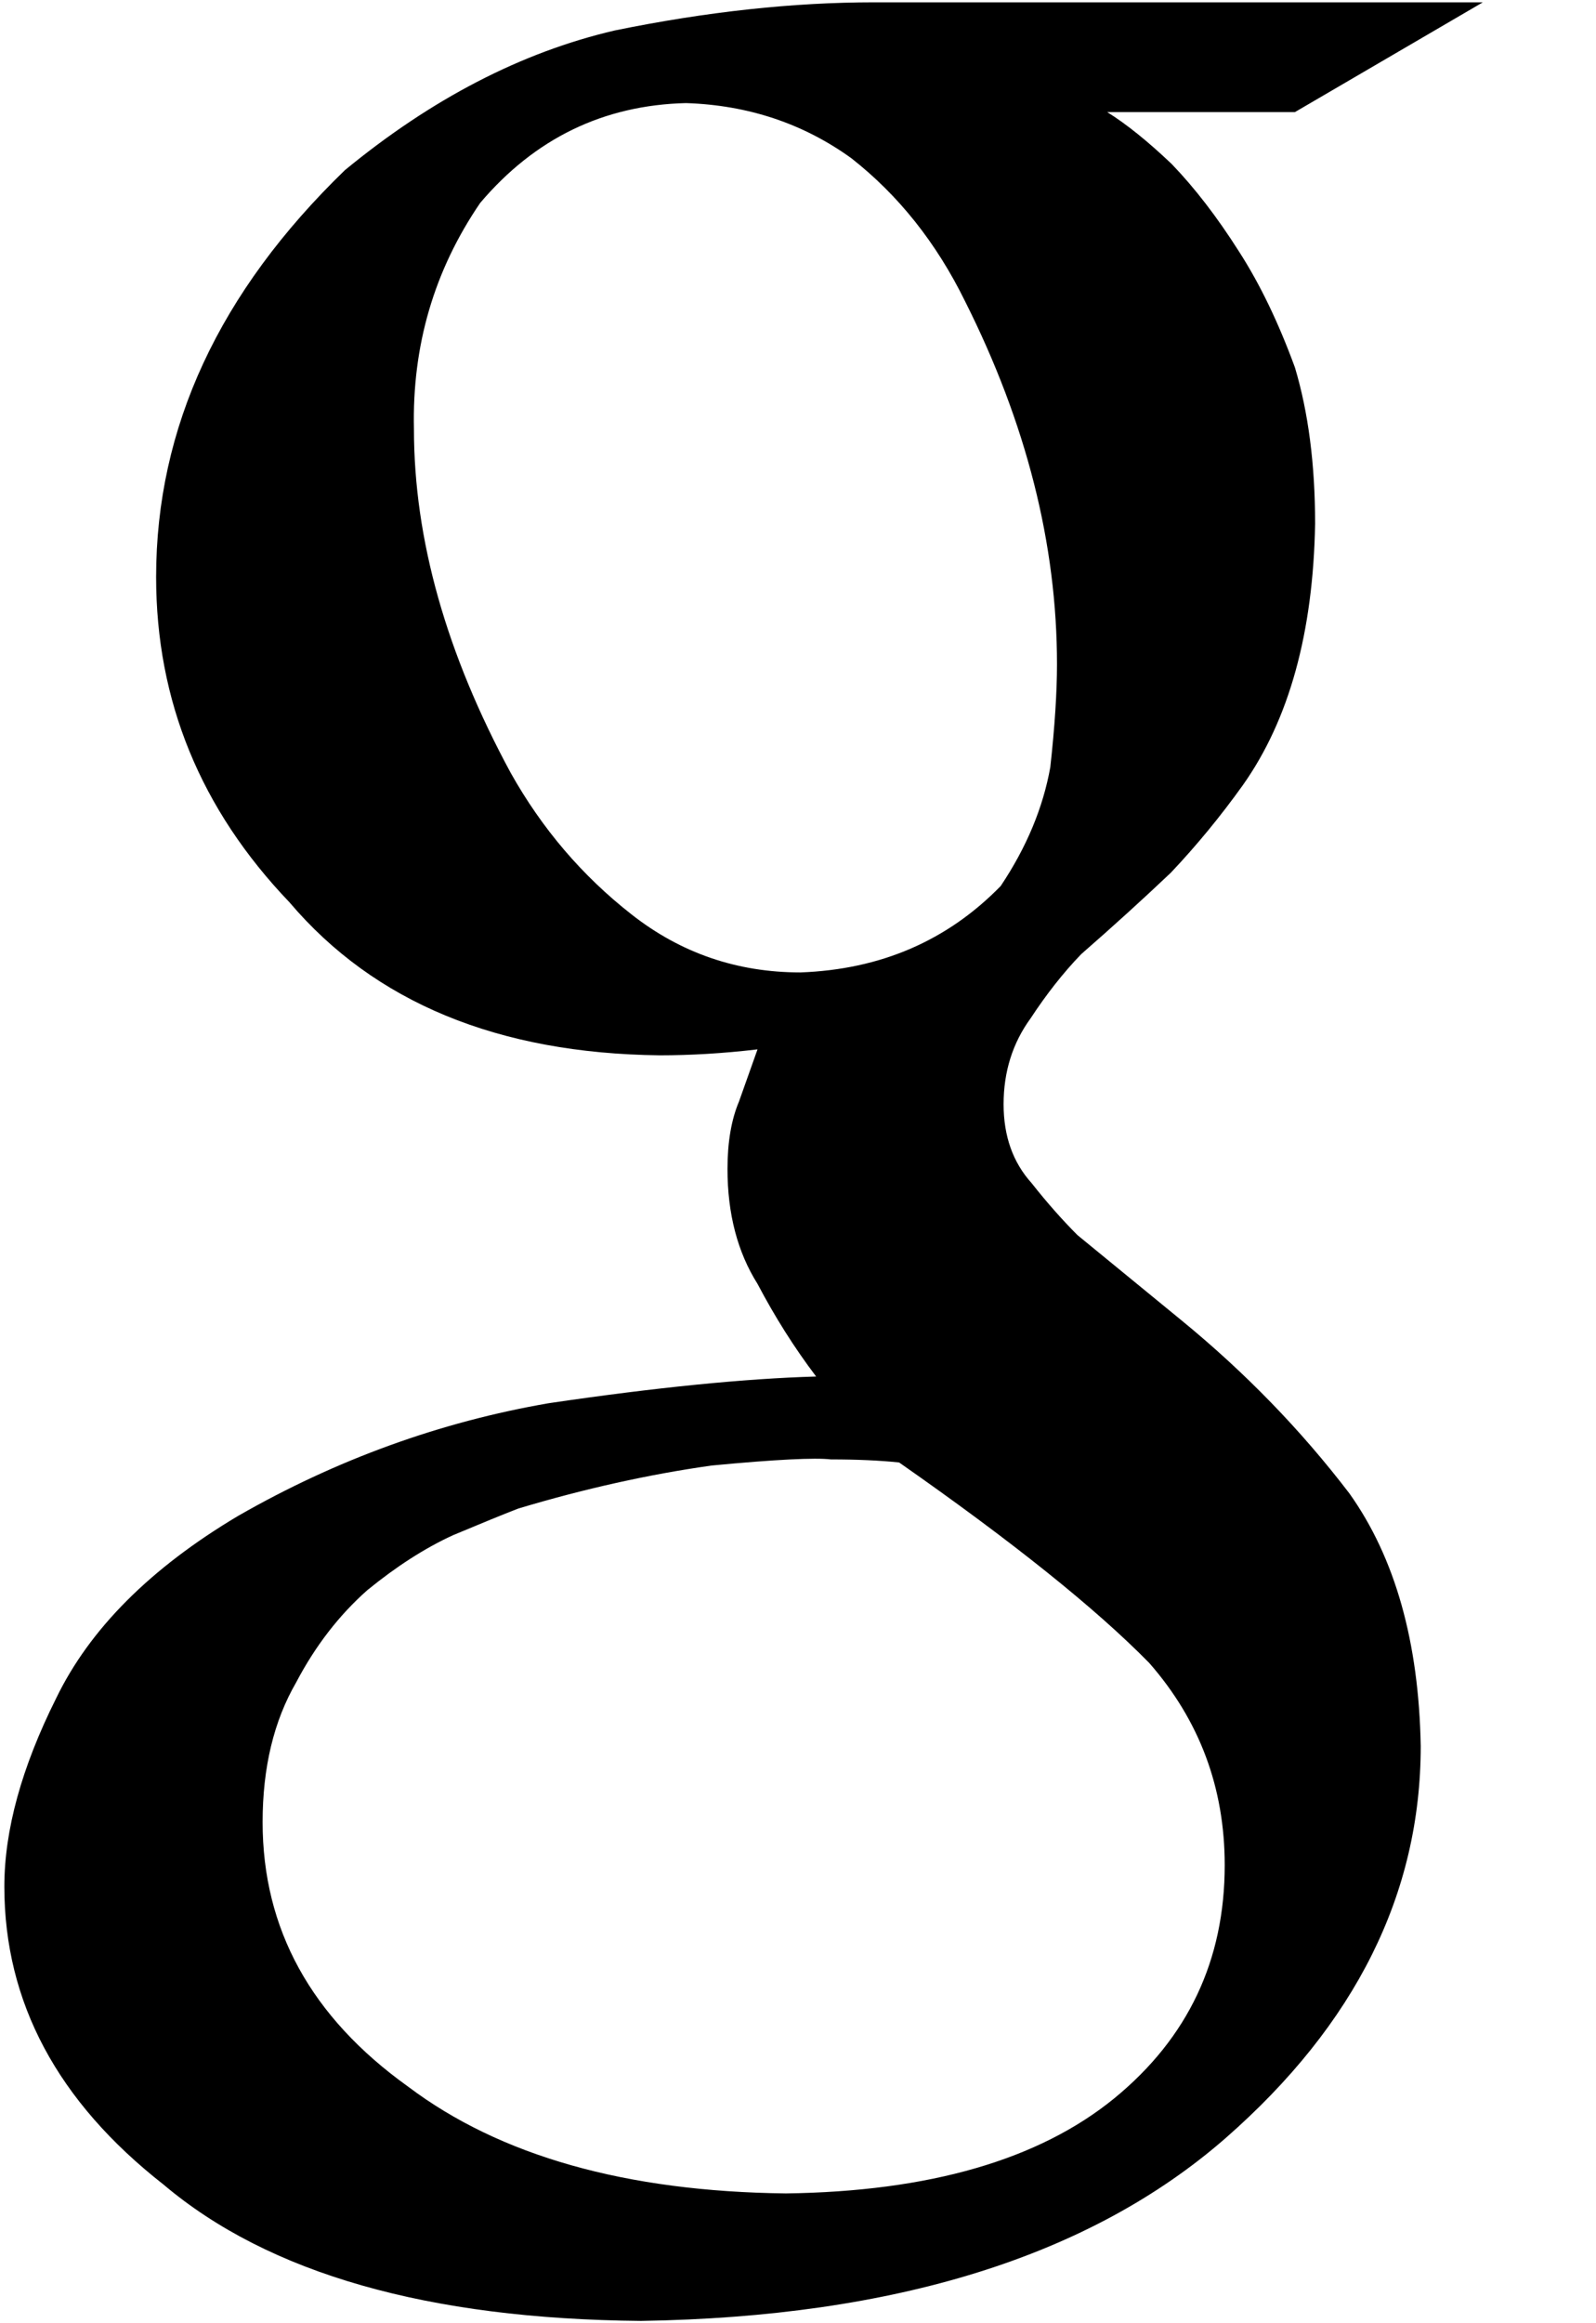 <?xml version="1.0" encoding="UTF-8" standalone="no"?>
<svg width="11px" height="16px" viewBox="0 0 11 16" version="1.1" xmlns="http://www.w3.org/2000/svg" xmlns:xlink="http://www.w3.org/1999/xlink">
    <!-- Generator: Sketch 3.6.1 (26313) - http://www.bohemiancoding.com/sketch -->
    <title>google</title>
    <desc>Created with Sketch.</desc>
    <defs></defs>
    <g id="Main" stroke="none" stroke-width="1" fill="none" fill-rule="evenodd">
        <g id="Artboard-6" transform="translate(-3, 0)" fill="#000000">
            <g id="google" transform="translate(3, 0)">
                <g id="7935ec95c421cee6d86eb22ecd1207e1">
                    <path d="M7.631,0.772 C7.763,0.854 7.911,0.973 8.076,1.13 C8.234,1.294 8.389,1.495 8.54,1.733 C8.685,1.958 8.813,2.225 8.925,2.531 C9.017,2.838 9.064,3.196 9.064,3.606 C9.051,4.356 8.885,4.956 8.567,5.406 C8.411,5.624 8.245,5.825 8.07,6.01 C7.876,6.194 7.67,6.381 7.451,6.572 C7.326,6.702 7.211,6.849 7.104,7.012 C6.979,7.183 6.917,7.381 6.917,7.605 C6.917,7.824 6.981,8.005 7.11,8.148 C7.218,8.285 7.324,8.404 7.426,8.506 L8.138,9.089 C8.581,9.451 8.968,9.85 9.301,10.286 C9.616,10.729 9.779,11.309 9.792,12.025 C9.792,13.041 9.343,13.941 8.446,14.726 C7.515,15.538 6.172,15.957 4.418,15.984 C2.949,15.971 1.852,15.658 1.127,15.045 C0.396,14.473 0.03,13.789 0.03,12.993 C0.03,12.604 0.149,12.172 0.387,11.696 C0.618,11.219 1.036,10.8 1.641,10.44 C2.32,10.051 3.034,9.793 3.781,9.664 C4.521,9.555 5.136,9.494 5.625,9.48 C5.474,9.281 5.34,9.068 5.221,8.842 C5.083,8.623 5.014,8.359 5.014,8.05 C5.014,7.865 5.041,7.71 5.093,7.587 C5.139,7.457 5.182,7.337 5.221,7.227 C4.983,7.255 4.758,7.268 4.547,7.268 C3.431,7.255 2.58,6.903 1.995,6.214 C1.382,5.574 1.076,4.827 1.076,3.974 C1.076,2.944 1.51,2.011 2.377,1.172 C2.974,0.681 3.593,0.36 4.236,0.21 C4.872,0.08 5.469,0.016 6.025,0.016 L10.22,0.016 L8.925,0.772 L7.631,0.772 L7.631,0.772 Z M8.441,12.845 C8.441,12.313 8.268,11.849 7.921,11.453 C7.553,11.078 6.979,10.618 6.197,10.072 C6.064,10.058 5.907,10.051 5.727,10.051 C5.62,10.038 5.346,10.051 4.905,10.093 C4.471,10.154 4.027,10.253 3.573,10.389 C3.466,10.43 3.316,10.492 3.122,10.573 C2.928,10.662 2.732,10.788 2.531,10.952 C2.338,11.123 2.174,11.334 2.041,11.587 C1.887,11.853 1.81,12.173 1.81,12.549 C1.81,13.285 2.144,13.892 2.812,14.37 C3.446,14.848 4.314,15.093 5.416,15.106 C6.404,15.093 7.16,14.875 7.68,14.451 C8.188,14.035 8.441,13.5 8.441,12.845 L8.441,12.845 Z M5.517,6.697 C6.069,6.677 6.529,6.479 6.897,6.102 C7.075,5.836 7.189,5.563 7.239,5.283 C7.27,5.002 7.285,4.766 7.285,4.575 C7.285,3.748 7.074,2.915 6.651,2.074 C6.453,1.671 6.191,1.343 5.868,1.09 C5.537,0.851 5.157,0.724 4.728,0.71 C4.159,0.724 3.687,0.953 3.31,1.397 C2.992,1.862 2.84,2.381 2.853,2.955 C2.853,3.714 3.076,4.503 3.52,5.323 C3.735,5.706 4.012,6.031 4.352,6.297 C4.692,6.564 5.08,6.697 5.517,6.697 L5.517,6.697 Z" id="Shape"></path>
                </g>
            </g>
        </g>
    </g>
</svg>